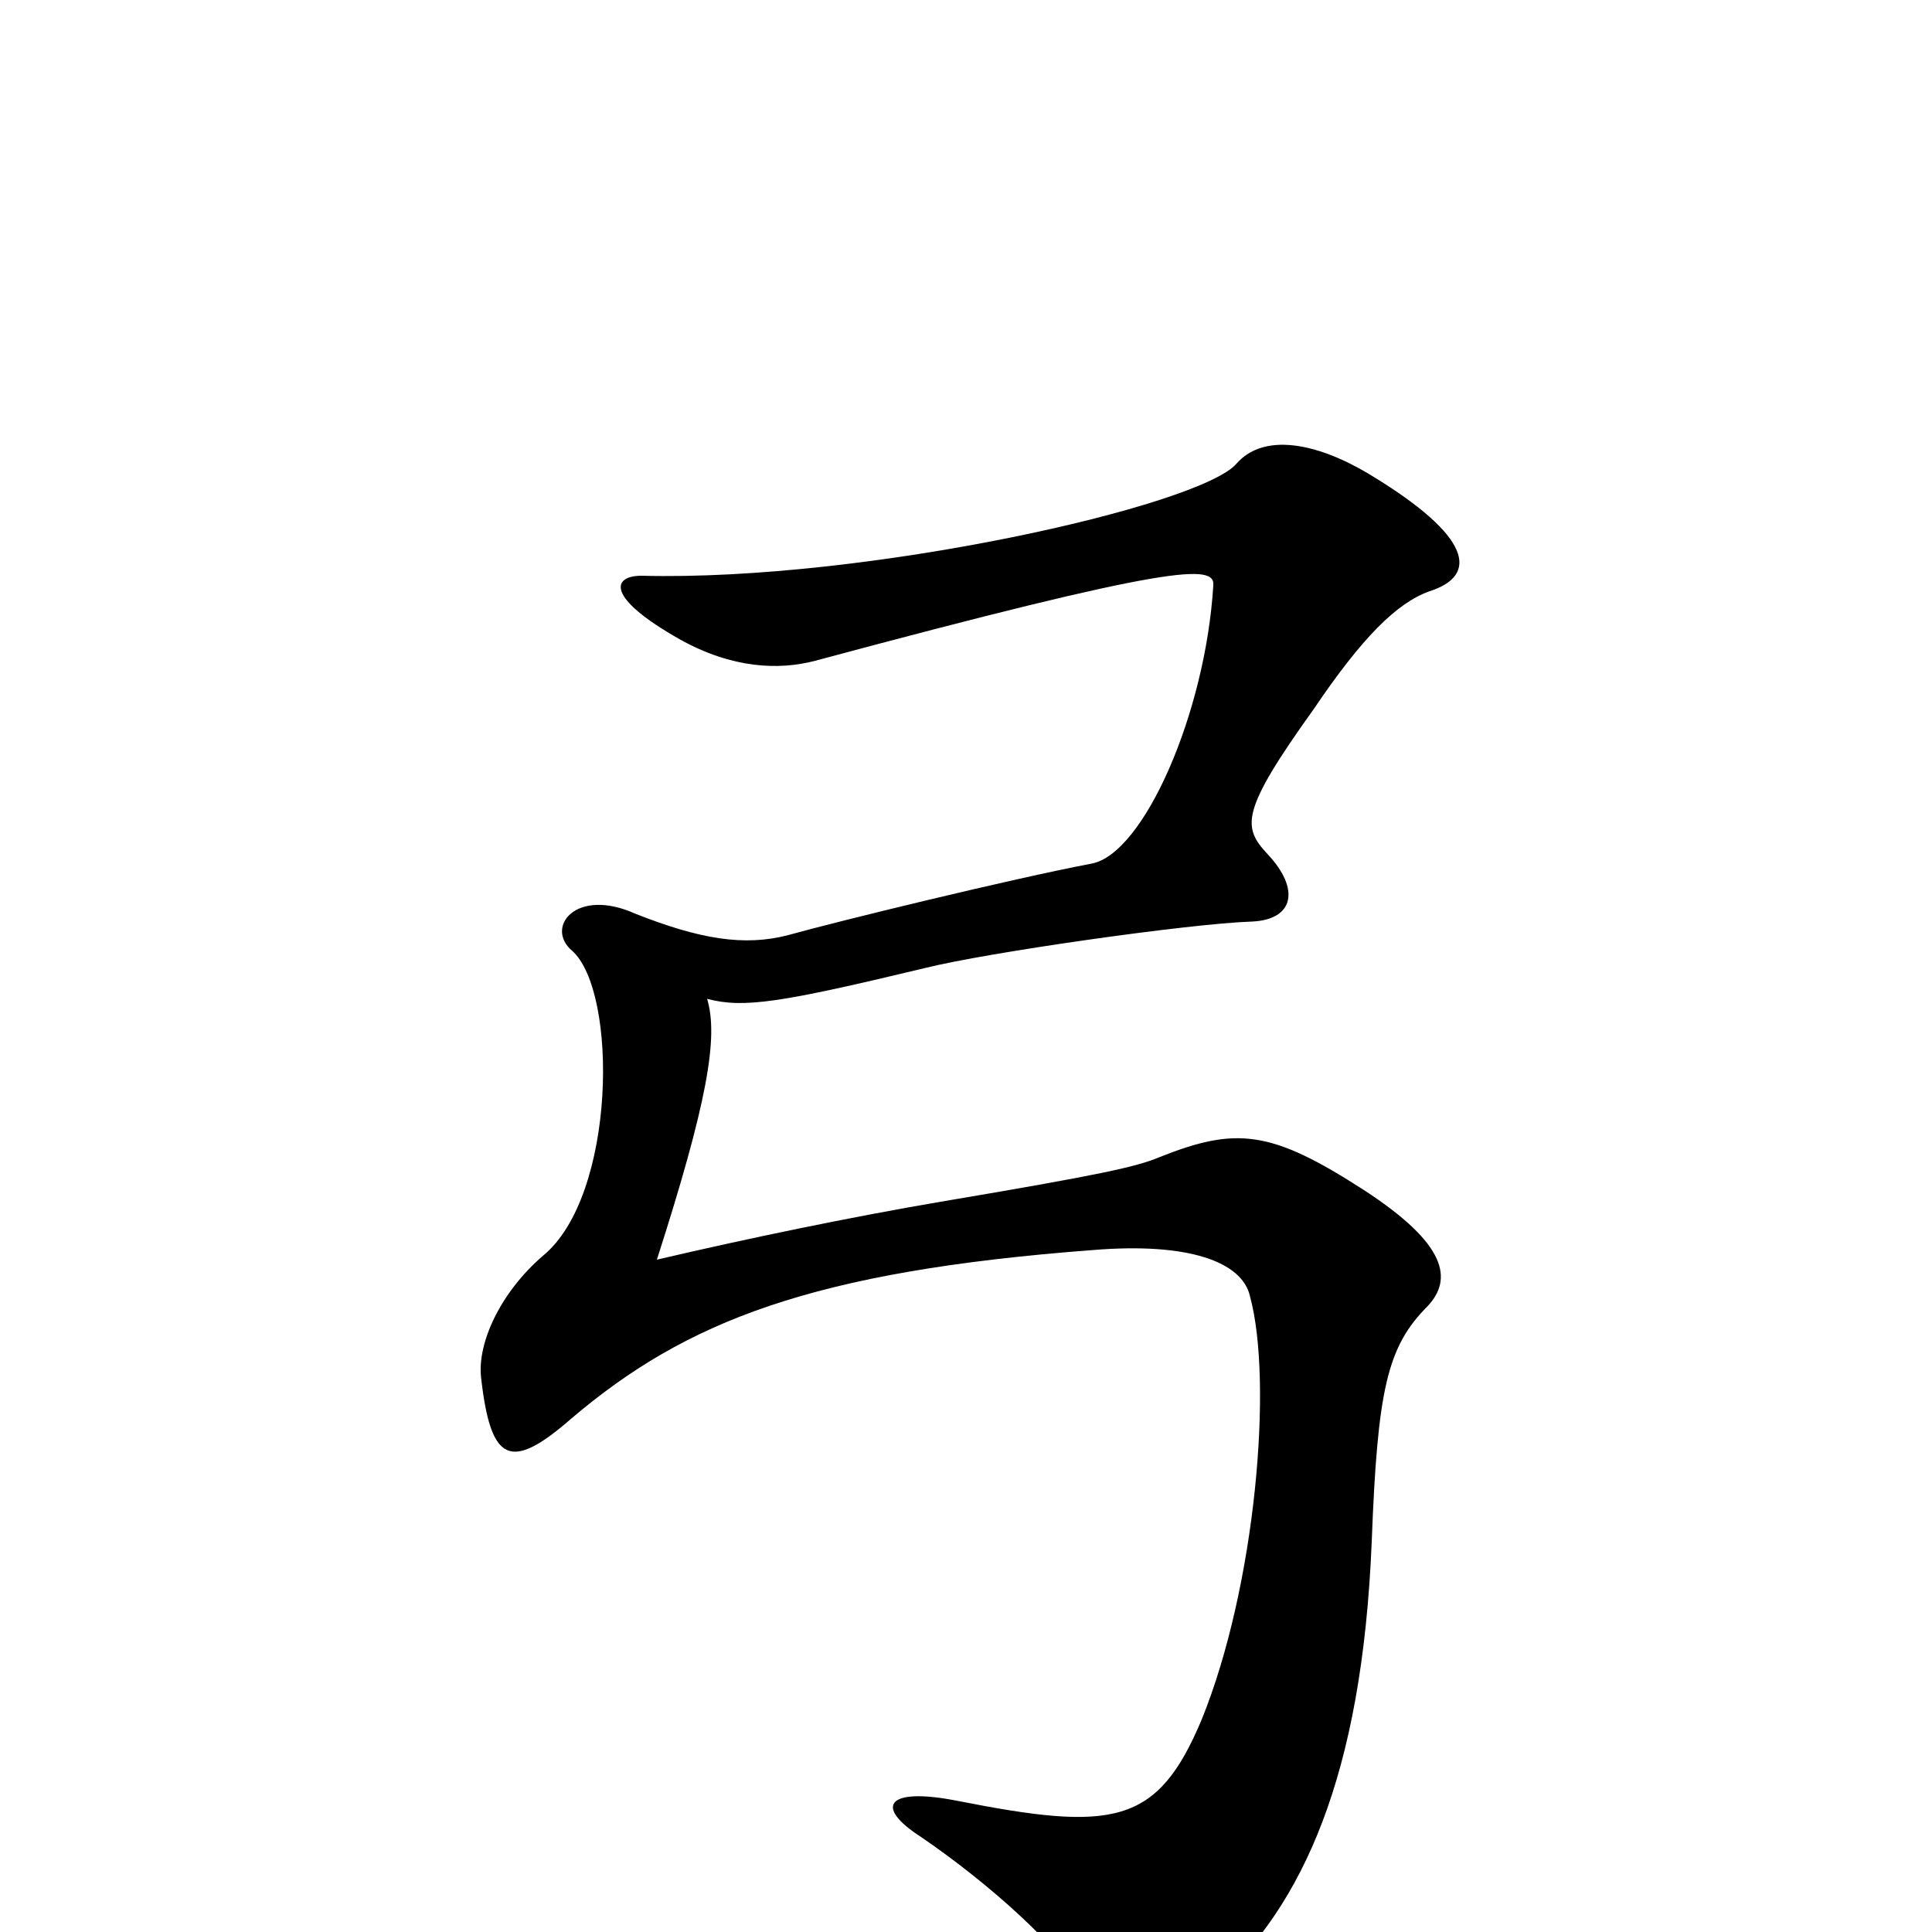 <svg xmlns="http://www.w3.org/2000/svg" viewBox="0 -1000 1000 1000">
	<path fill="#000000" d="M740 -694C765 -702 763 -722 708 -755C681 -771 654 -776 640 -760C621 -738 448 -699 332 -702C317 -702 313 -691 352 -669C379 -654 403 -653 422 -658C608 -708 629 -708 628 -697C624 -631 592 -558 565 -553C523 -545 433 -523 408 -516C385 -510 362 -514 329 -527C298 -541 282 -520 296 -508C320 -487 319 -381 281 -350C259 -331 247 -305 249 -287C254 -243 264 -238 296 -266C355 -316 420 -342 566 -353C615 -357 643 -347 647 -329C659 -285 650 -179 622 -110C599 -55 576 -52 495 -68C459 -75 452 -65 477 -49C512 -25 548 7 565 34C576 53 603 51 629 27C674 -14 705 -80 710 -202C713 -281 718 -303 739 -324C752 -338 749 -356 706 -384C658 -415 640 -417 600 -401C588 -396 570 -392 487 -378C440 -370 387 -359 340 -348C366 -429 372 -463 366 -483C385 -478 404 -481 479 -499C511 -507 616 -522 648 -523C670 -524 673 -540 656 -558C643 -572 642 -580 680 -633C705 -670 723 -688 740 -694Z"/>
</svg>